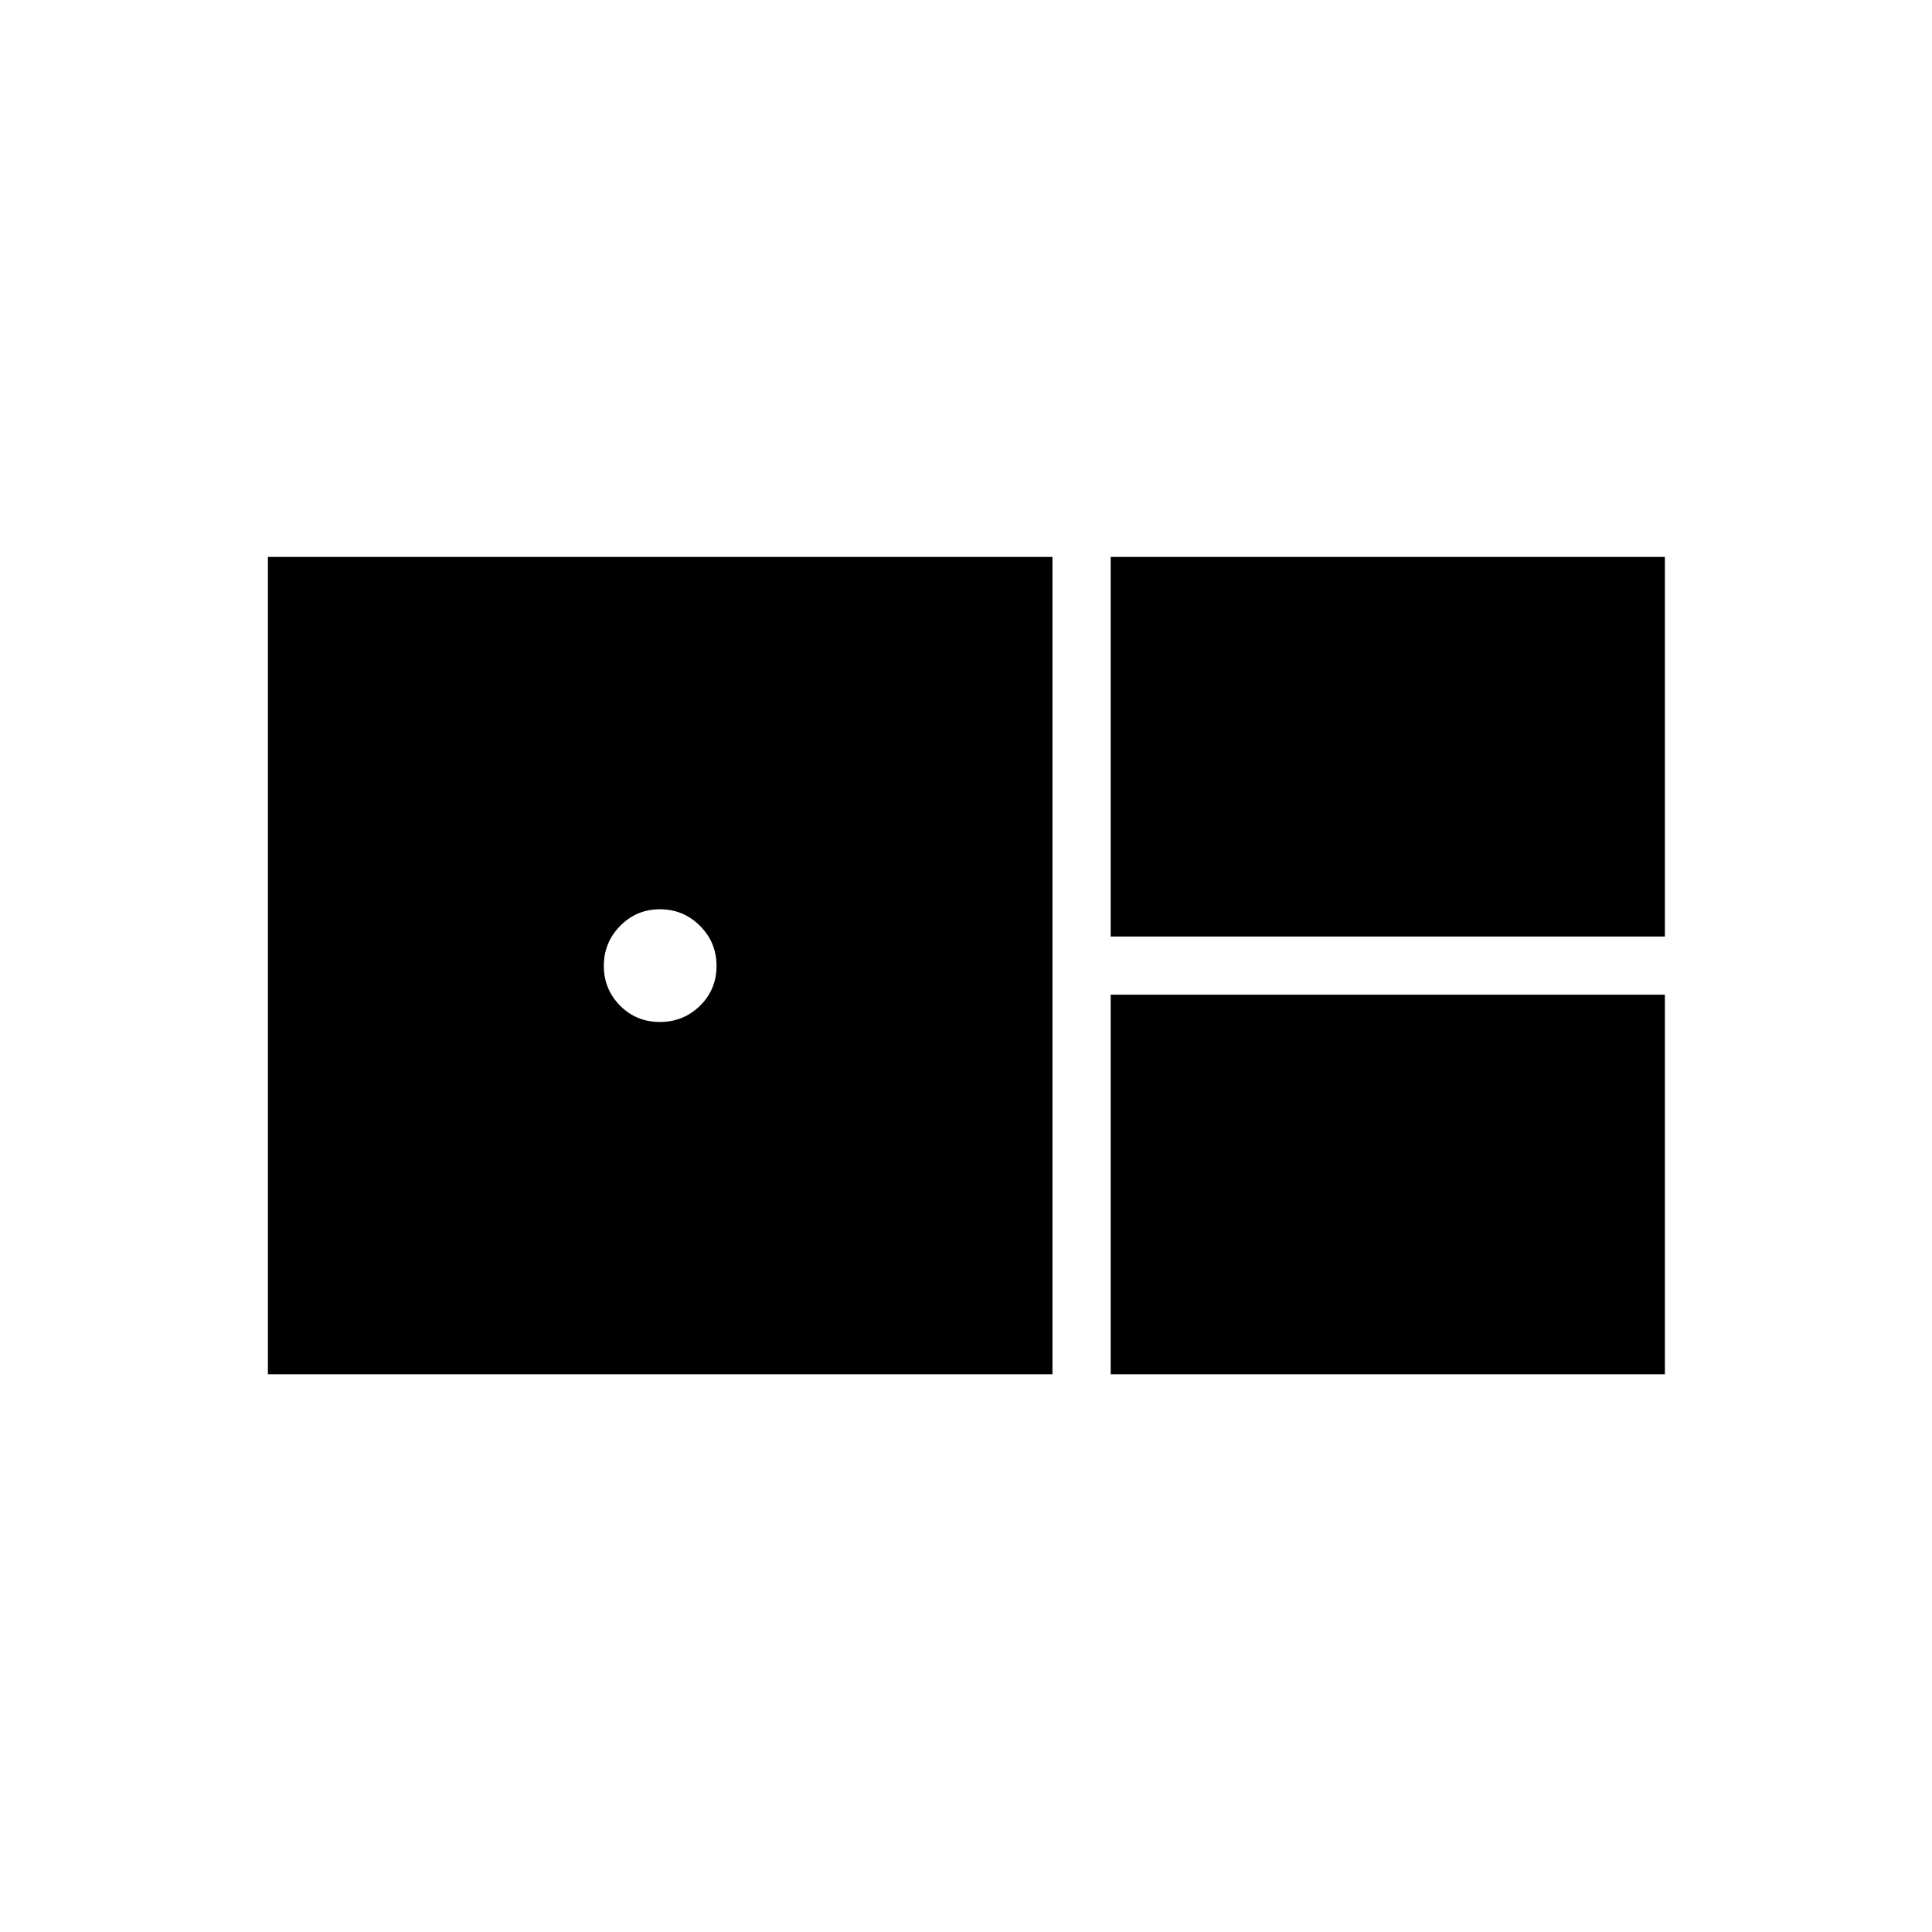 <svg xmlns="http://www.w3.org/2000/svg" height="20" viewBox="0 -960 960 960" width="20"><path d="M551.89-494.65h275.38v-188.62H551.89v188.62ZM133.12-277.12h389.84v-406.15H133.12v406.15Zm194.76-175.07q-11.73 0-19.78-8.13-8.06-8.14-8.06-19.75 0-11.62 8.13-19.87 8.13-8.25 19.75-8.25t19.87 8.21q8.25 8.21 8.25 19.94t-8.21 19.79q-8.21 8.06-19.95 8.06Zm224.01 175.07h275.38v-188.61H551.89v188.61Z"/></svg>